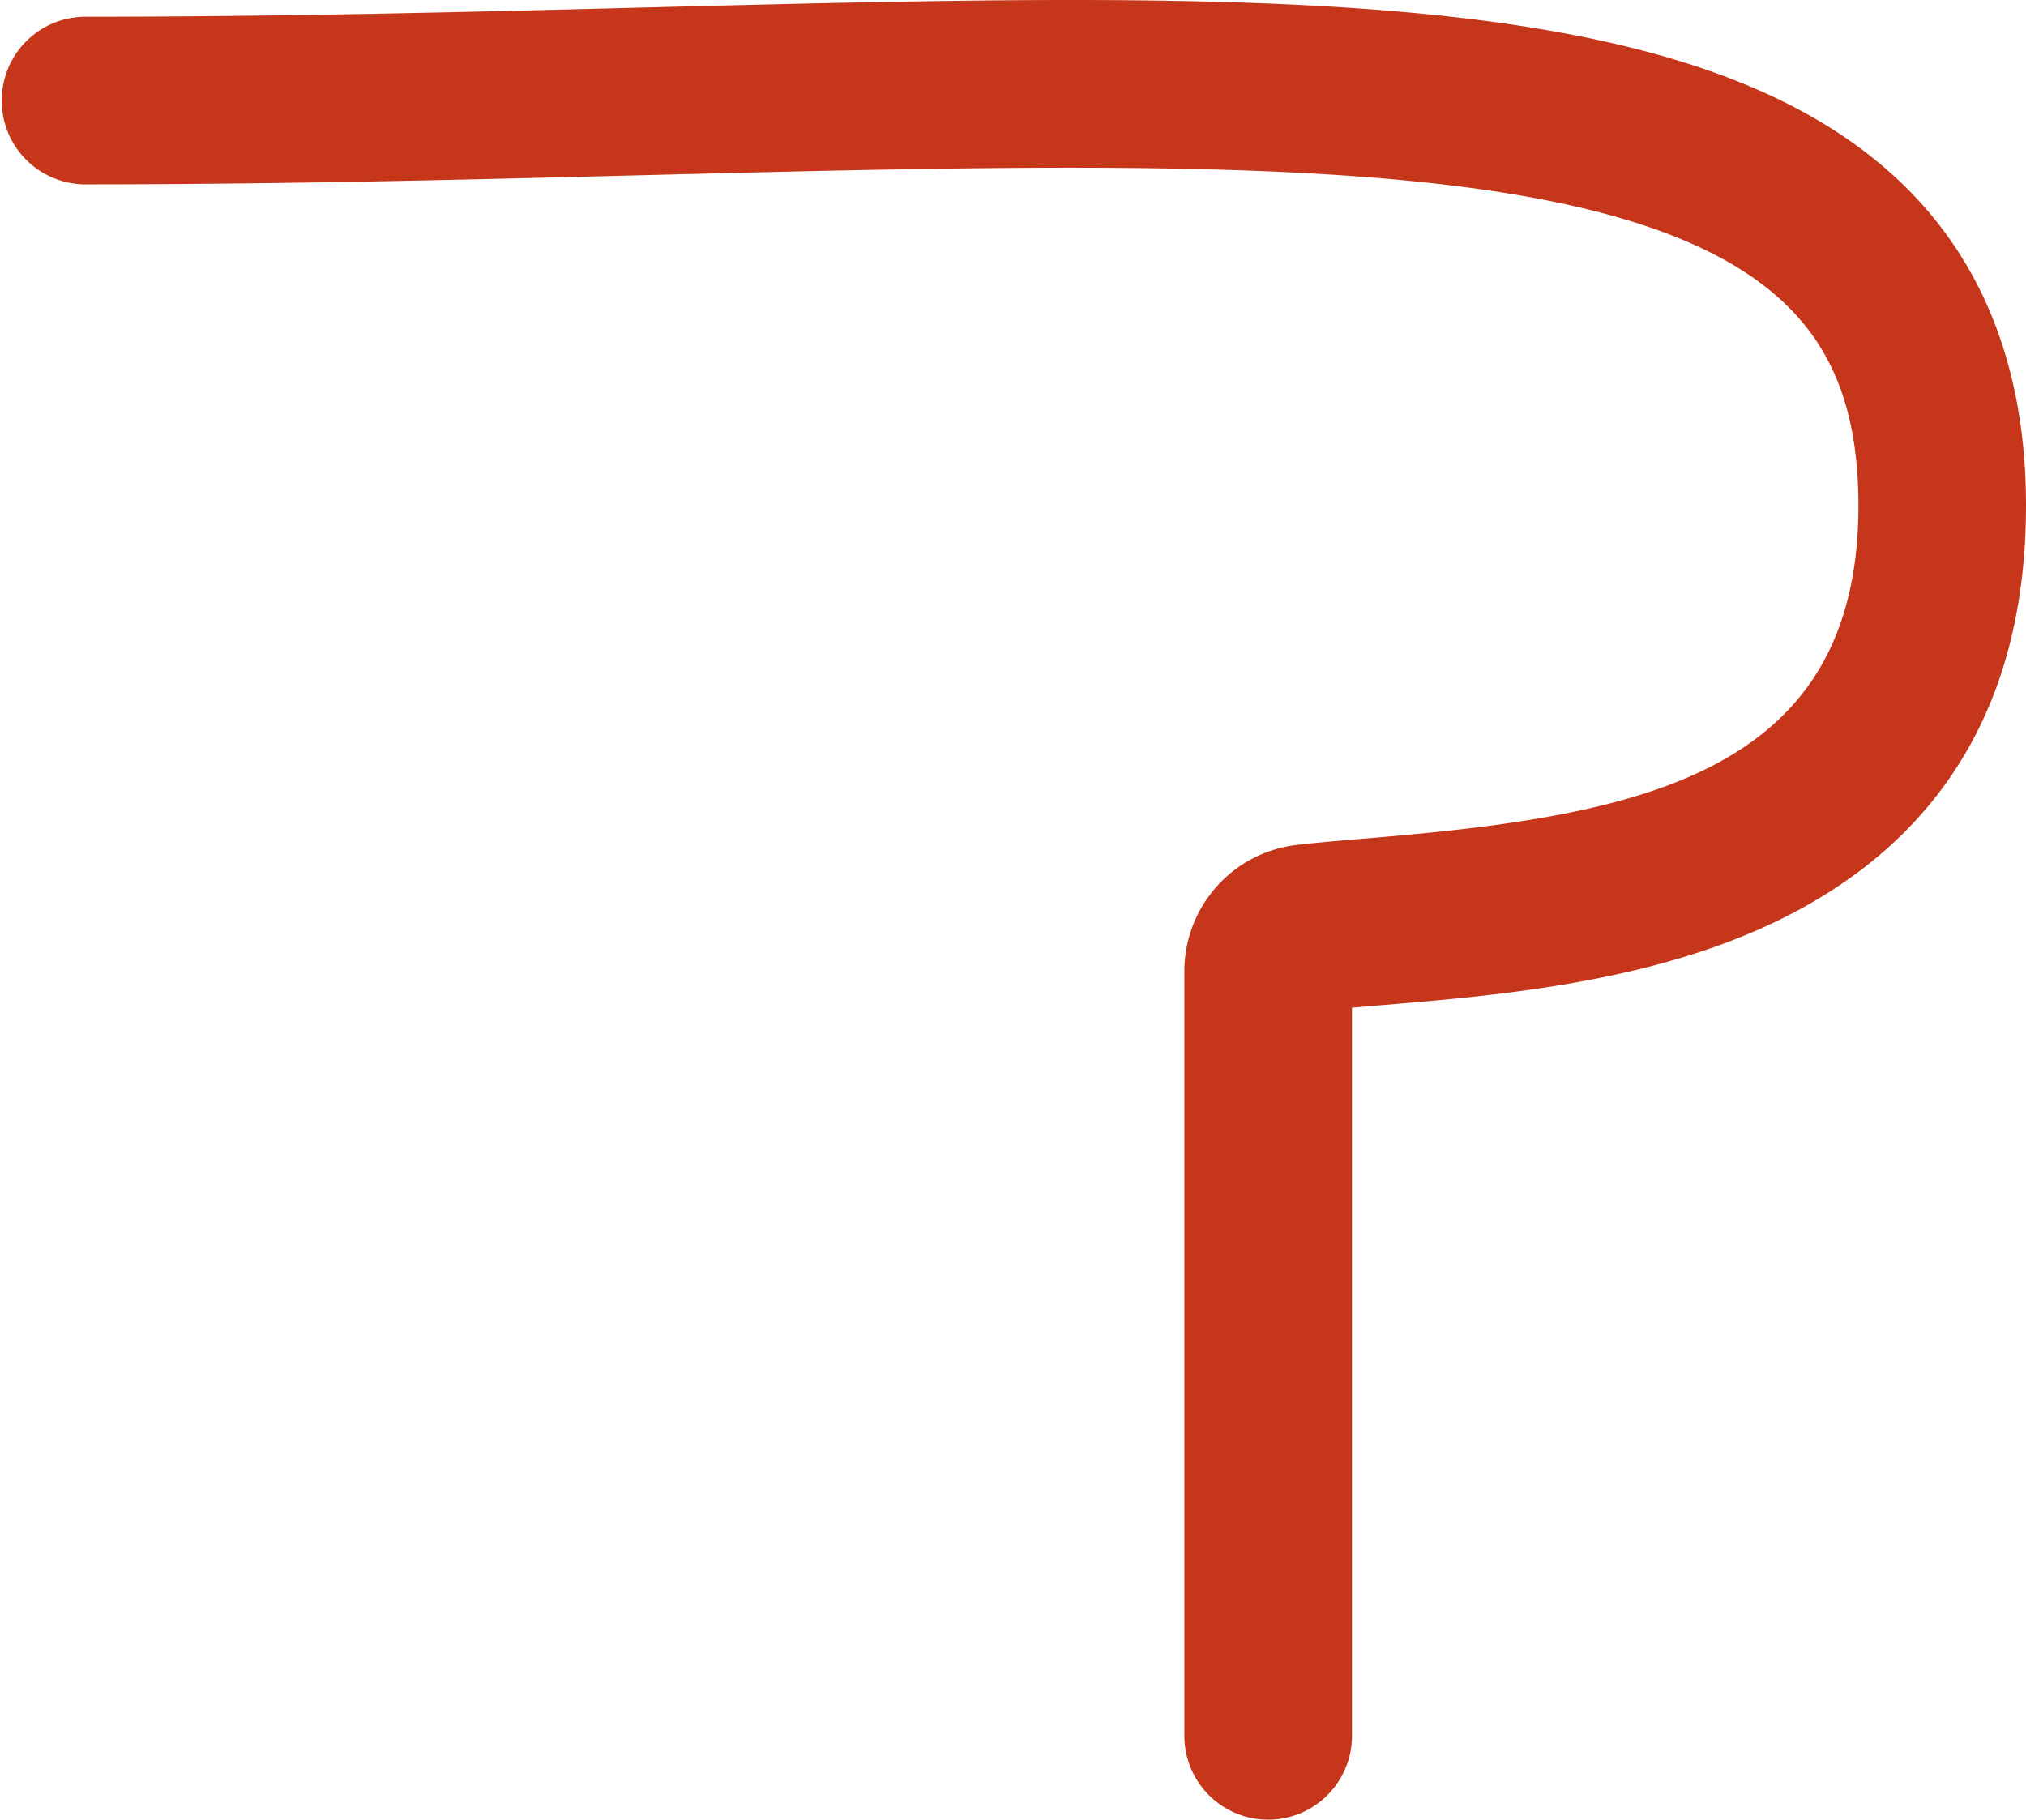 <svg xmlns="http://www.w3.org/2000/svg" viewBox="0 0 577.66 518.87"><defs><style>.cls-1{fill:#c6361b;}</style></defs><title>CMYK-OR-SVG</title><g id="Laag_2" data-name="Laag 2"><g id="Laag_1-2" data-name="Laag 1"><path class="cls-1" d="M361.59,518.87A23.9,23.9,0,0,1,337.69,495V276.89a36.26,36.26,0,0,1,32.3-36c6.43-.72,13.45-1.3,20.89-1.92,76-6.36,139-17.89,139-94.8,0-25.35-6.5-43.5-20.47-57.12C464.07,42.81,340.83,46,184.78,49.92c-51.08,1.3-103.91,2.65-160.89,2.65a23.9,23.9,0,0,1,0-47.79c56.37,0,108.89-1.34,159.68-2.63C357.41-2.28,483-5.47,542.76,52.78c23.16,22.58,34.9,53.31,34.9,91.34,0,55.6-23.71,95.38-70.47,118.25-36.46,17.82-80.31,21.49-112.33,24.17-3.23.27-6.37.53-9.38.8V495A23.9,23.9,0,0,1,361.59,518.87Z"/></g></g></svg>